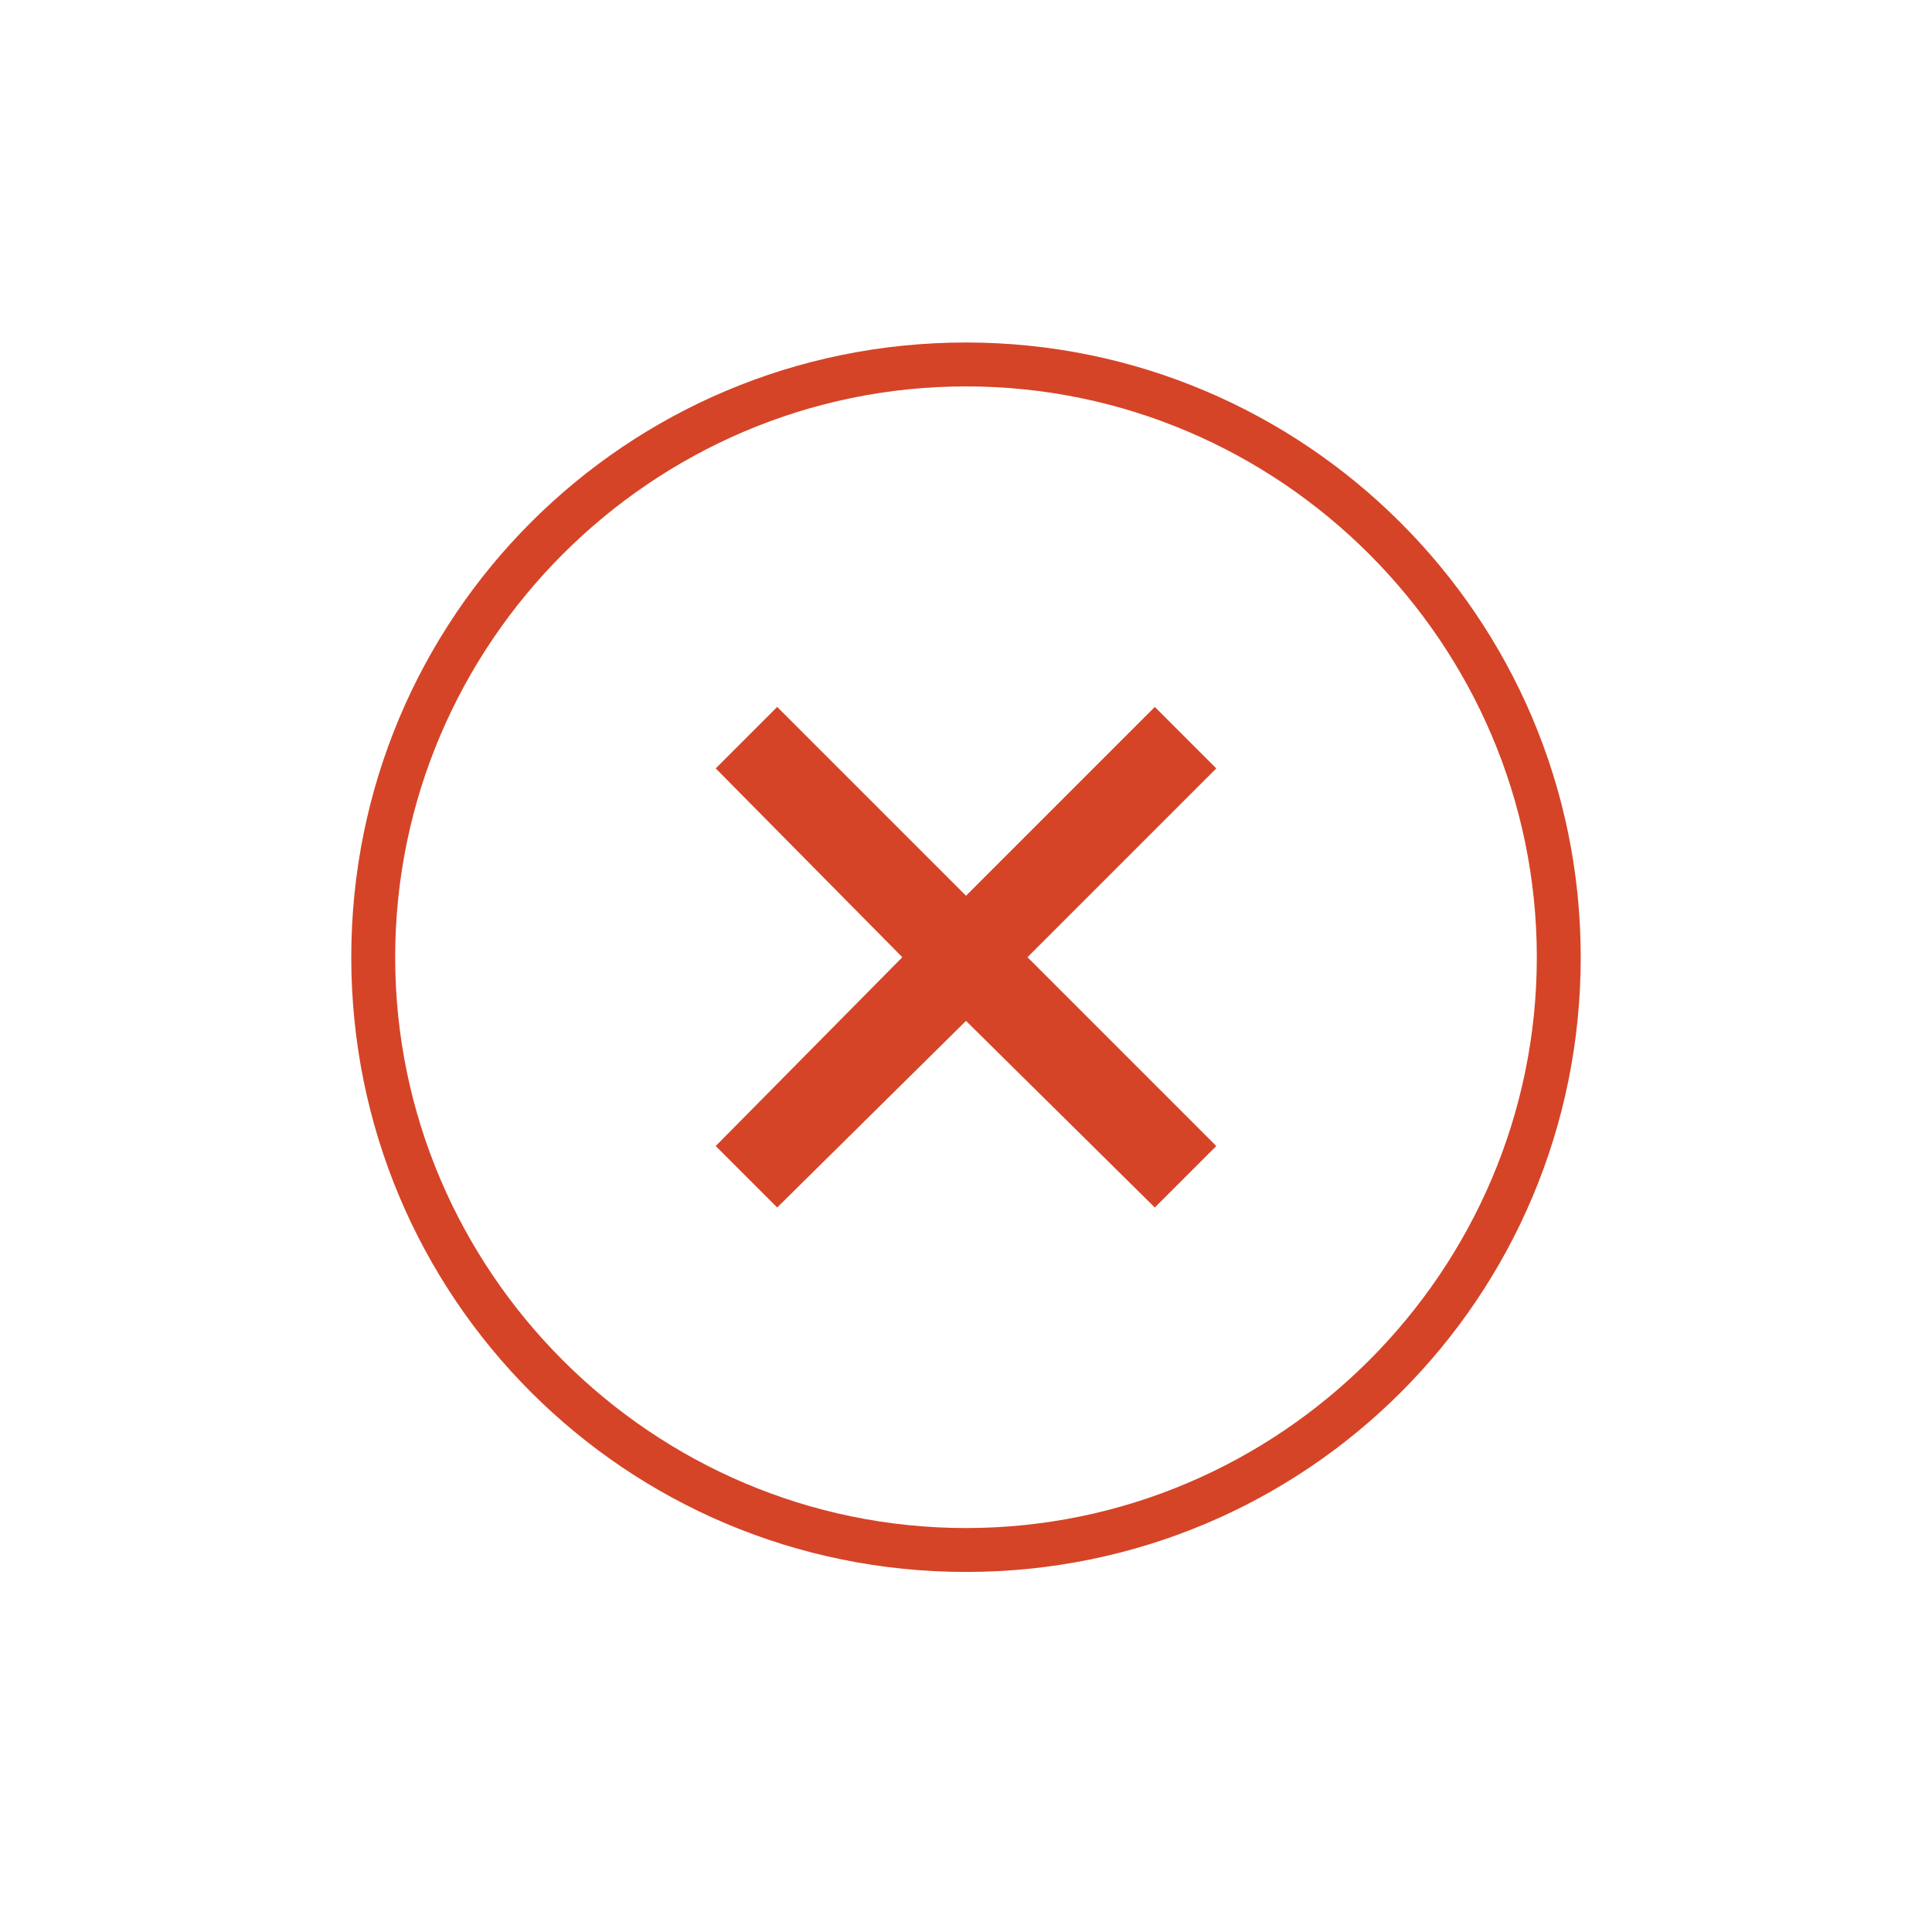 <?xml version="1.0" encoding="utf-8"?>
<!-- Generator: Adobe Illustrator 18.1.1, SVG Export Plug-In . SVG Version: 6.00 Build 0)  -->
<!DOCTYPE svg PUBLIC "-//W3C//DTD SVG 1.1//EN" "http://www.w3.org/Graphics/SVG/1.1/DTD/svg11.dtd">
<svg version="1.1" xmlns="http://www.w3.org/2000/svg" xmlns:xlink="http://www.w3.org/1999/xlink" x="0px" y="0px"
	 viewBox="0 0 88 88" enable-background="new 0 0 88 88" xml:space="preserve">
<g id="Layer_1" display="none">
	<g display="inline">
		<path fill="#006D5D" d="M16.2,25.2v36h54v-36H16.2z M68.4,59.5H18V27h50.4V59.5z"/>
		<path fill="#006D5D" d="M64.8,30.6H45v10.8h19.8V30.6z M63,39.7H46.8v-7.2H63V39.7z"/>
		<rect x="21.6" y="30.6" fill="#006D5D" width="19.8" height="10.8"/>
		<path fill="#006D5D" d="M41.5,45H21.6v10.8h19.8V45z M39.7,54H23.5v-7.2h16.2V54z"/>
		<path fill="#006D5D" d="M64.8,45H45v10.8h19.8V45z M63,54H46.8v-7.2H63V54z"/>
	</g>
</g>
<g id="Layer_2" display="none">
	<g display="inline">
		<g>
			<path fill="#006D5D" d="M56,26.5c-3.3-3.3-7.8-5.3-12.7-5.3s-9.5,2-12.7,5.3c-3.3,3.3-5.3,7.8-5.3,12.7s2,9.5,5.3,12.7
				c3.3,3.3,7.8,5.3,12.7,5.3v9L56,52.7c3.3-3.4,5.3-8.2,5.3-13.5C61.2,34.3,59.2,29.8,56,26.5z M54.9,51.7L44.8,62.5v-5.2v-1.5
				h-1.5c-4.4,0-8.6-1.7-11.7-4.8c-3.1-3.1-4.8-7.3-4.8-11.7s1.7-8.5,4.8-11.7c3.1-3.1,7.3-4.8,11.7-4.8s8.6,1.7,11.7,4.8
				c3.1,3.1,4.8,7.3,4.8,11.7C59.8,44,58,48.4,54.9,51.7z"/>
			<circle fill="#006D5D" cx="43.2" cy="39.2" r="2.2"/>
			<circle fill="#006D5D" cx="50.8" cy="39.2" r="2.2"/>
			<circle fill="#006D5D" cx="35.8" cy="39.2" r="2.2"/>
		</g>
	</g>
</g>
<g id="Layer_3" display="none">
	<g display="inline">
		<rect x="22.1" y="26.2" fill="#006D5D" width="43.9" height="6.2"/>
		<rect x="22.1" y="40.2" fill="#006D5D" width="43.9" height="6.2"/>
		<rect x="22.1" y="54.2" fill="#006D5D" width="43.9" height="6.2"/>
	</g>
</g>
<g id="Layer_4" display="none">
	<g display="inline">
		<rect x="22.1" y="26.2" fill="#FFFFFF" width="43.9" height="6.2"/>
		<rect x="22.1" y="40.2" fill="#FFFFFF" width="43.9" height="6.2"/>
		<rect x="22.1" y="54.2" fill="#FFFFFF" width="43.9" height="6.2"/>
	</g>
</g>
<g id="Layer_5" display="none">
	<g display="inline">
		<path fill="#325D80" d="M43.5,55.2c12.7,0,22.9-10.3,22.9-22.9S56.2,9.4,43.5,9.4S20.6,19.6,20.6,32.3S30.8,55.2,43.5,55.2z
			 M43.5,11.7c11.4,0,20.6,9.3,20.6,20.6s-9.3,20.6-20.6,20.6s-20.6-9.3-20.6-20.6S32.1,11.7,43.5,11.7z"/>
		<path fill="#325D80" d="M61.8,59.8H25.2c-5.1,0-9.2,4.1-9.2,9.2v9.2h55V69C71,63.9,66.9,59.8,61.8,59.8z"/>
	</g>
</g>
<g id="Layer_15" display="none">
	<g display="inline">
		<path fill="#5A5A5B" d="M43.2,55.2c12.7,0,22.9-10.3,22.9-22.9S55.9,9.4,43.2,9.4S20.3,19.6,20.3,32.3S30.6,55.2,43.2,55.2z
			 M43.2,11.7c11.4,0,20.6,9.3,20.6,20.6s-9.3,20.6-20.6,20.6s-20.6-9.3-20.6-20.6S31.9,11.7,43.2,11.7z"/>
		<path fill="#5A5A5B" d="M61.6,59.8H24.9c-5.1,0-9.2,4.1-9.2,9.2v9.2h55V69C70.8,63.9,66.6,59.8,61.6,59.8z"/>
	</g>
</g>
<g id="Layer_6" display="none">
	<g display="inline">
		<g>
			
				<rect x="25.2" y="43.3" transform="matrix(0.702 0.712 -0.712 0.702 44.207 -18.01)" fill="#325D80" width="36.9" height="1"/>
		</g>
		<g>
			
				<rect x="43.1" y="25.4" transform="matrix(0.702 0.713 -0.713 0.702 44.233 -18.01)" fill="#325D80" width="1" height="36.9"/>
		</g>
	</g>
</g>
<g id="Layer_10">
	<g>
		<polygon fill="#D54427" points="52.6,32.2 44,40.8 35.4,32.2 32.6,35 41.1,43.6 32.6,52.2 35.4,55 44,46.5 52.6,55 55.4,52.2 
			46.8,43.6 55.4,35 		"/>
		<path fill="#D54427" d="M44,15.6c-15.5,0-28,12.5-28,28s12.5,28,28,28s28-12.5,28-28S59.4,15.6,44,15.6z M44,69.6
			c-14.3,0-26-11.7-26-26s11.7-26,26-26s26,11.7,26,26S58.3,69.6,44,69.6z"/>
	</g>
</g>
<g id="Layer_9" display="none">
	<path display="inline" fill="#006D5D" d="M83.1,36l-29-2.6l-10.5-29L33,33.4L4,36l23.7,18.4l-7.9,29L43.5,65l23.7,18.4l-7.9-29
		L83.1,36z M62.6,76.5L45.1,62.9l-1.6-1.3l-1.6,1.3L24.4,76.5l5.8-21.4l0.5-1.7l-1.4-1.1L10.9,38l22.3-2l1.7-0.2l0.6-1.6l8.1-22.2
		l8.1,22.2l0.6,1.6l1.7,0.2l22.3,2L57.7,52.4l-1.4,1.1l0.5,1.7L62.6,76.5z"/>
</g>
<g id="Layer_11" display="none">
	<g display="inline">
		<polygon fill="#006D5D" points="39.2,48.8 32.6,42.2 29.8,45 39.2,54.5 56.6,37 53.8,34.2 		"/>
		<path fill="#006D5D" d="M43.2,15.6c-15.5,0-28,12.5-28,28s12.5,28,28,28s28-12.5,28-28S58.6,15.6,43.2,15.6z M43.2,69.6
			c-14.3,0-26-11.7-26-26s11.7-26,26-26s26,11.7,26,26S57.5,69.6,43.2,69.6z"/>
	</g>
</g>
<g id="Layer_12" display="none">
	<g display="inline">
		<g>
			<g>
				<polygon fill="#006D5D" points="39.1,37 32.9,30.7 29,34.6 39.1,44.7 57.5,26.4 53.6,22.5 				"/>
			</g>
			<g>
				<path fill="#006D5D" d="M73.3,32.7c0-16.6-13.5-30.1-30.1-30.1c-16.6,0-30.1,13.5-30.1,30.1c0,11.5,6.5,21.5,16,26.6l-2.3,25.4
					l16.4-10.9l16.4,10.9l-2.3-25.4C66.8,54.2,73.3,44.2,73.3,32.7z M43.2,60c-15.1,0-27.3-12.2-27.3-27.3S28.1,5.3,43.2,5.3
					s27.3,12.2,27.3,27.3S58.3,60,43.2,60z"/>
			</g>
		</g>
	</g>
</g>
<g id="Layer_13" display="none">
	<g display="inline">
		<g>
			<circle fill="#006D5D" cx="56" cy="43.5" r="21.2"/>
			<polygon fill="#006D5D" points="57.8,24 9.8,44.4 57.8,63.4 			"/>
		</g>
		<g id="Icon_13_">
			<g>
				
					<rect x="52.6" y="36.2" transform="matrix(0.707 0.707 -0.707 0.707 47.373 -26.33)" fill="#FFFFFF" width="5.7" height="15.6"/>
				
					<rect x="62.6" y="32.7" transform="matrix(-0.707 0.707 -0.707 -0.707 134.319 15.401)" fill="#FFFFFF" width="2.8" height="5.7"/>
				<polygon fill="#FFFFFF" points="45,54.5 48.6,53.1 46.4,50.9 				"/>
			</g>
		</g>
	</g>
</g>
<g id="Layer_14" display="none">
</g>
<g id="Layer_16" display="none">
	<g display="inline">
		<path fill="#325D80" d="M44,52.4c4.9,0,8.8-4,8.8-8.8V41v-1.3v-2.5V36v-2.5c0-4.9-4-8.8-8.8-8.8c-4.9,0-8.8,4-8.8,8.8V36v1.3v2.5
			V41v2.5C35.2,48.4,39.2,52.4,44,52.4z M40.2,41h-3.8v-1.3h3.8c0.7,0,1.3-0.6,1.3-1.3c0-0.7-0.6-1.3-1.3-1.3h-3.8V36h3.8
			c0.7,0,1.3-0.6,1.3-1.3c0-0.7-0.6-1.3-1.3-1.3h-3.8c0-4.2,3.4-7.6,7.6-7.6c4.2,0,7.6,3.4,7.6,7.6h-3.8c-0.7,0-1.3,0.6-1.3,1.3
			c0,0.7,0.6,1.3,1.3,1.3h3.8v1.3h-3.8c-0.7,0-1.3,0.6-1.3,1.3c0,0.7,0.6,1.3,1.3,1.3h3.8V41h-3.8c-0.7,0-1.3,0.6-1.3,1.3
			c0,0.7,0.6,1.3,1.3,1.3h3.8c0,4.2-3.4,7.6-7.6,7.6c-4.2,0-7.6-3.4-7.6-7.6h3.8c0.7,0,1.3-0.6,1.3-1.3C41.5,41.6,40.9,41,40.2,41z"
			/>
		<path fill="#325D80" d="M56,43.5h-1.3c0,5.9-4.8,10.7-10.7,10.7c-5.9,0-10.7-4.8-10.7-10.7h-1.3c0,6.4,5,11.6,11.3,12v5.7H39v1.3
			h4.4h1.3h4.4v-1.3h-4.4v-5.7C51,55.2,56,49.9,56,43.5z"/>
	</g>
</g>
</svg>
